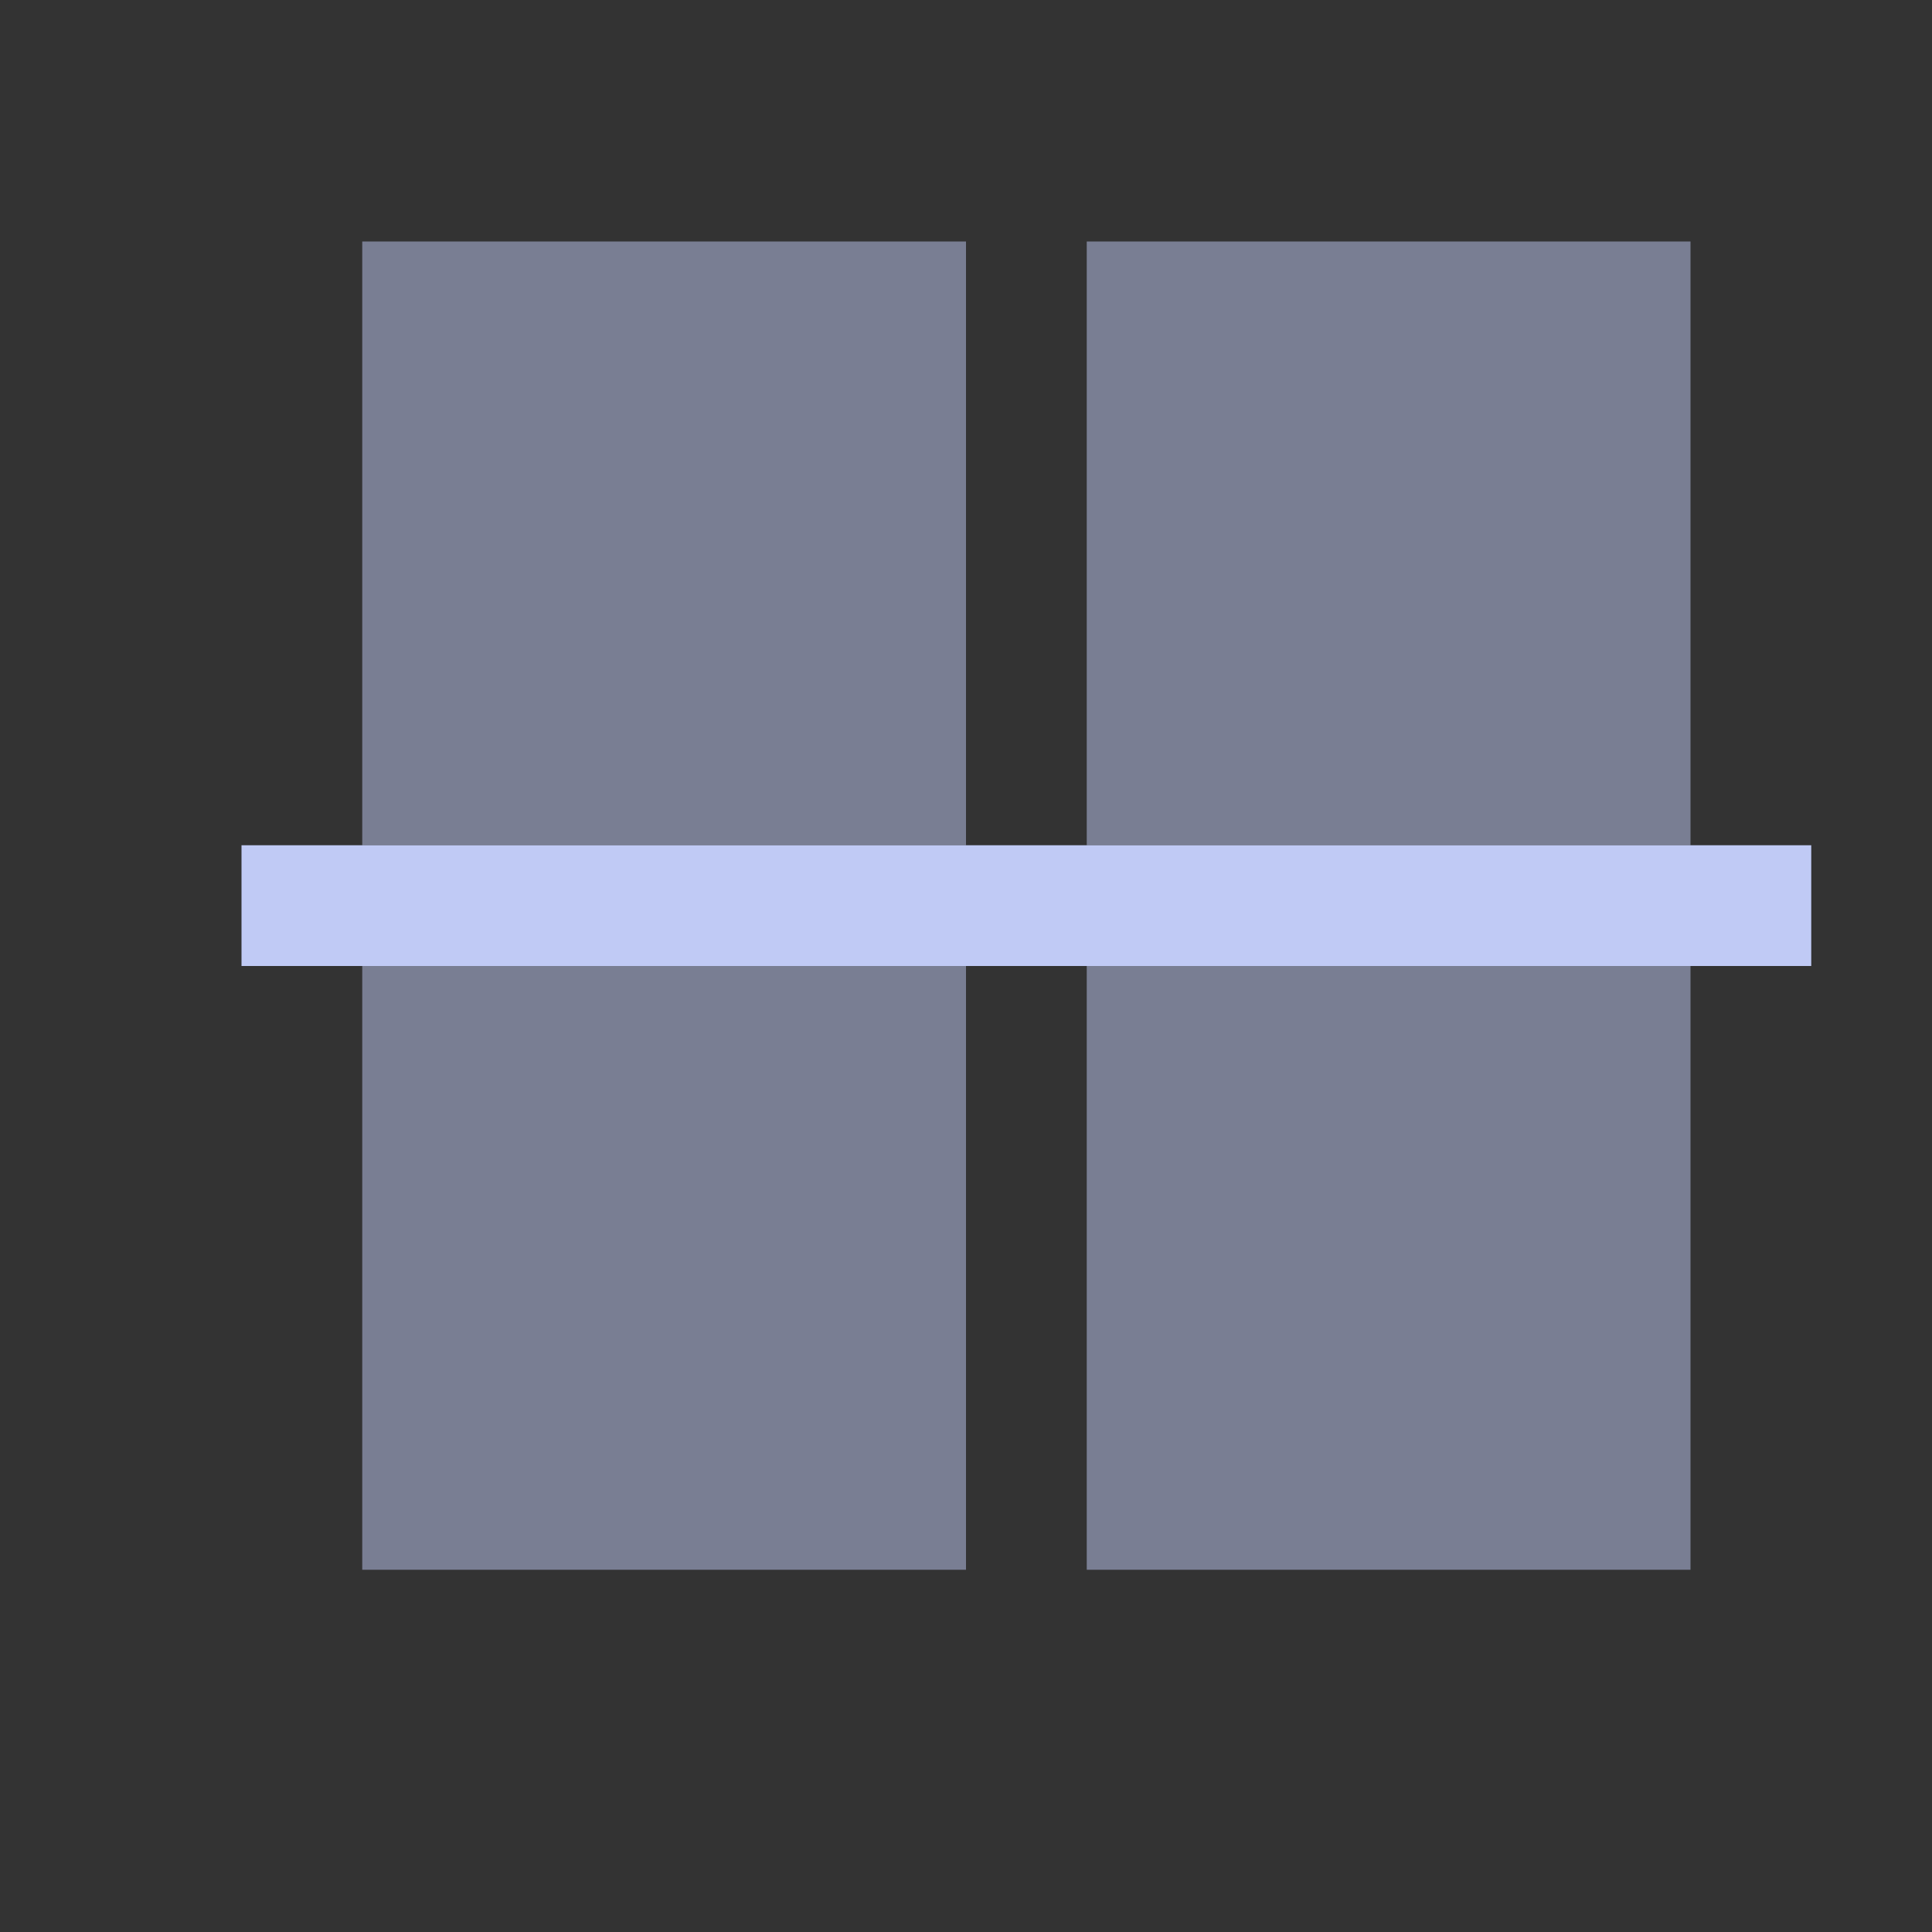 <svg xmlns="http://www.w3.org/2000/svg" viewBox="0 0 16 16">
  <rect x="0" y="0" width="16" height="16" fill="#333333" stroke="none"/>
  <defs id="defs3051">
    <style type="text/css" id="current-color-scheme">
      .ColorScheme-Text {
        color:#c0caf5;
      }
      .ColorScheme-ViewBackground {
        color:#fcfcfc;
      }
      </style>
  </defs>
<g transform="translate(-421.714,-531.791)">
 <path style="fill:currentColor;fill-opacity:1;stroke:none" 
     d="M 2 1 L 2 2 L 2 7 L 3 7 L 3 2 L 8 2 L 8 7 L 9 7 L 9 2 L 14 2 L 14 7 L 15 7 L 15 2 L 15 1 L 14 1 L 9 1 L 8 1 L 3 1 L 2 1 z M 2 8 L 2 13 L 2 14 L 3 14 L 8 14 L 9 14 L 14 14 L 15 14 L 15 13 L 15 8 L 14 8 L 14 13 L 9 13 L 9 8 L 8 8 L 8 13 L 3 13 L 3 8 L 2 8 z "
     class="ColorScheme-ViewBackground"
     />
 <path style="fill:currentColor;fill-opacity:1;stroke:none" 
     d="m 423.714,538.791 13,0 0,1 -13,0 z"
     class="ColorScheme-Text"
     />
 <path style="fill:currentColor;fill-opacity:0.5;stroke:none" 
     d="m 435.714,533.791 0,5 -5,0 0,-5 5,0 z m -6,0 0,5 -5,0 0,-5 5,0 z m 6,6 0,5 -5,0 0,-5 5,0 z m -6,0 0,5 -5,0 0,-5 5,0 z"
     class="ColorScheme-Text"
     />
  </g>
</svg>
